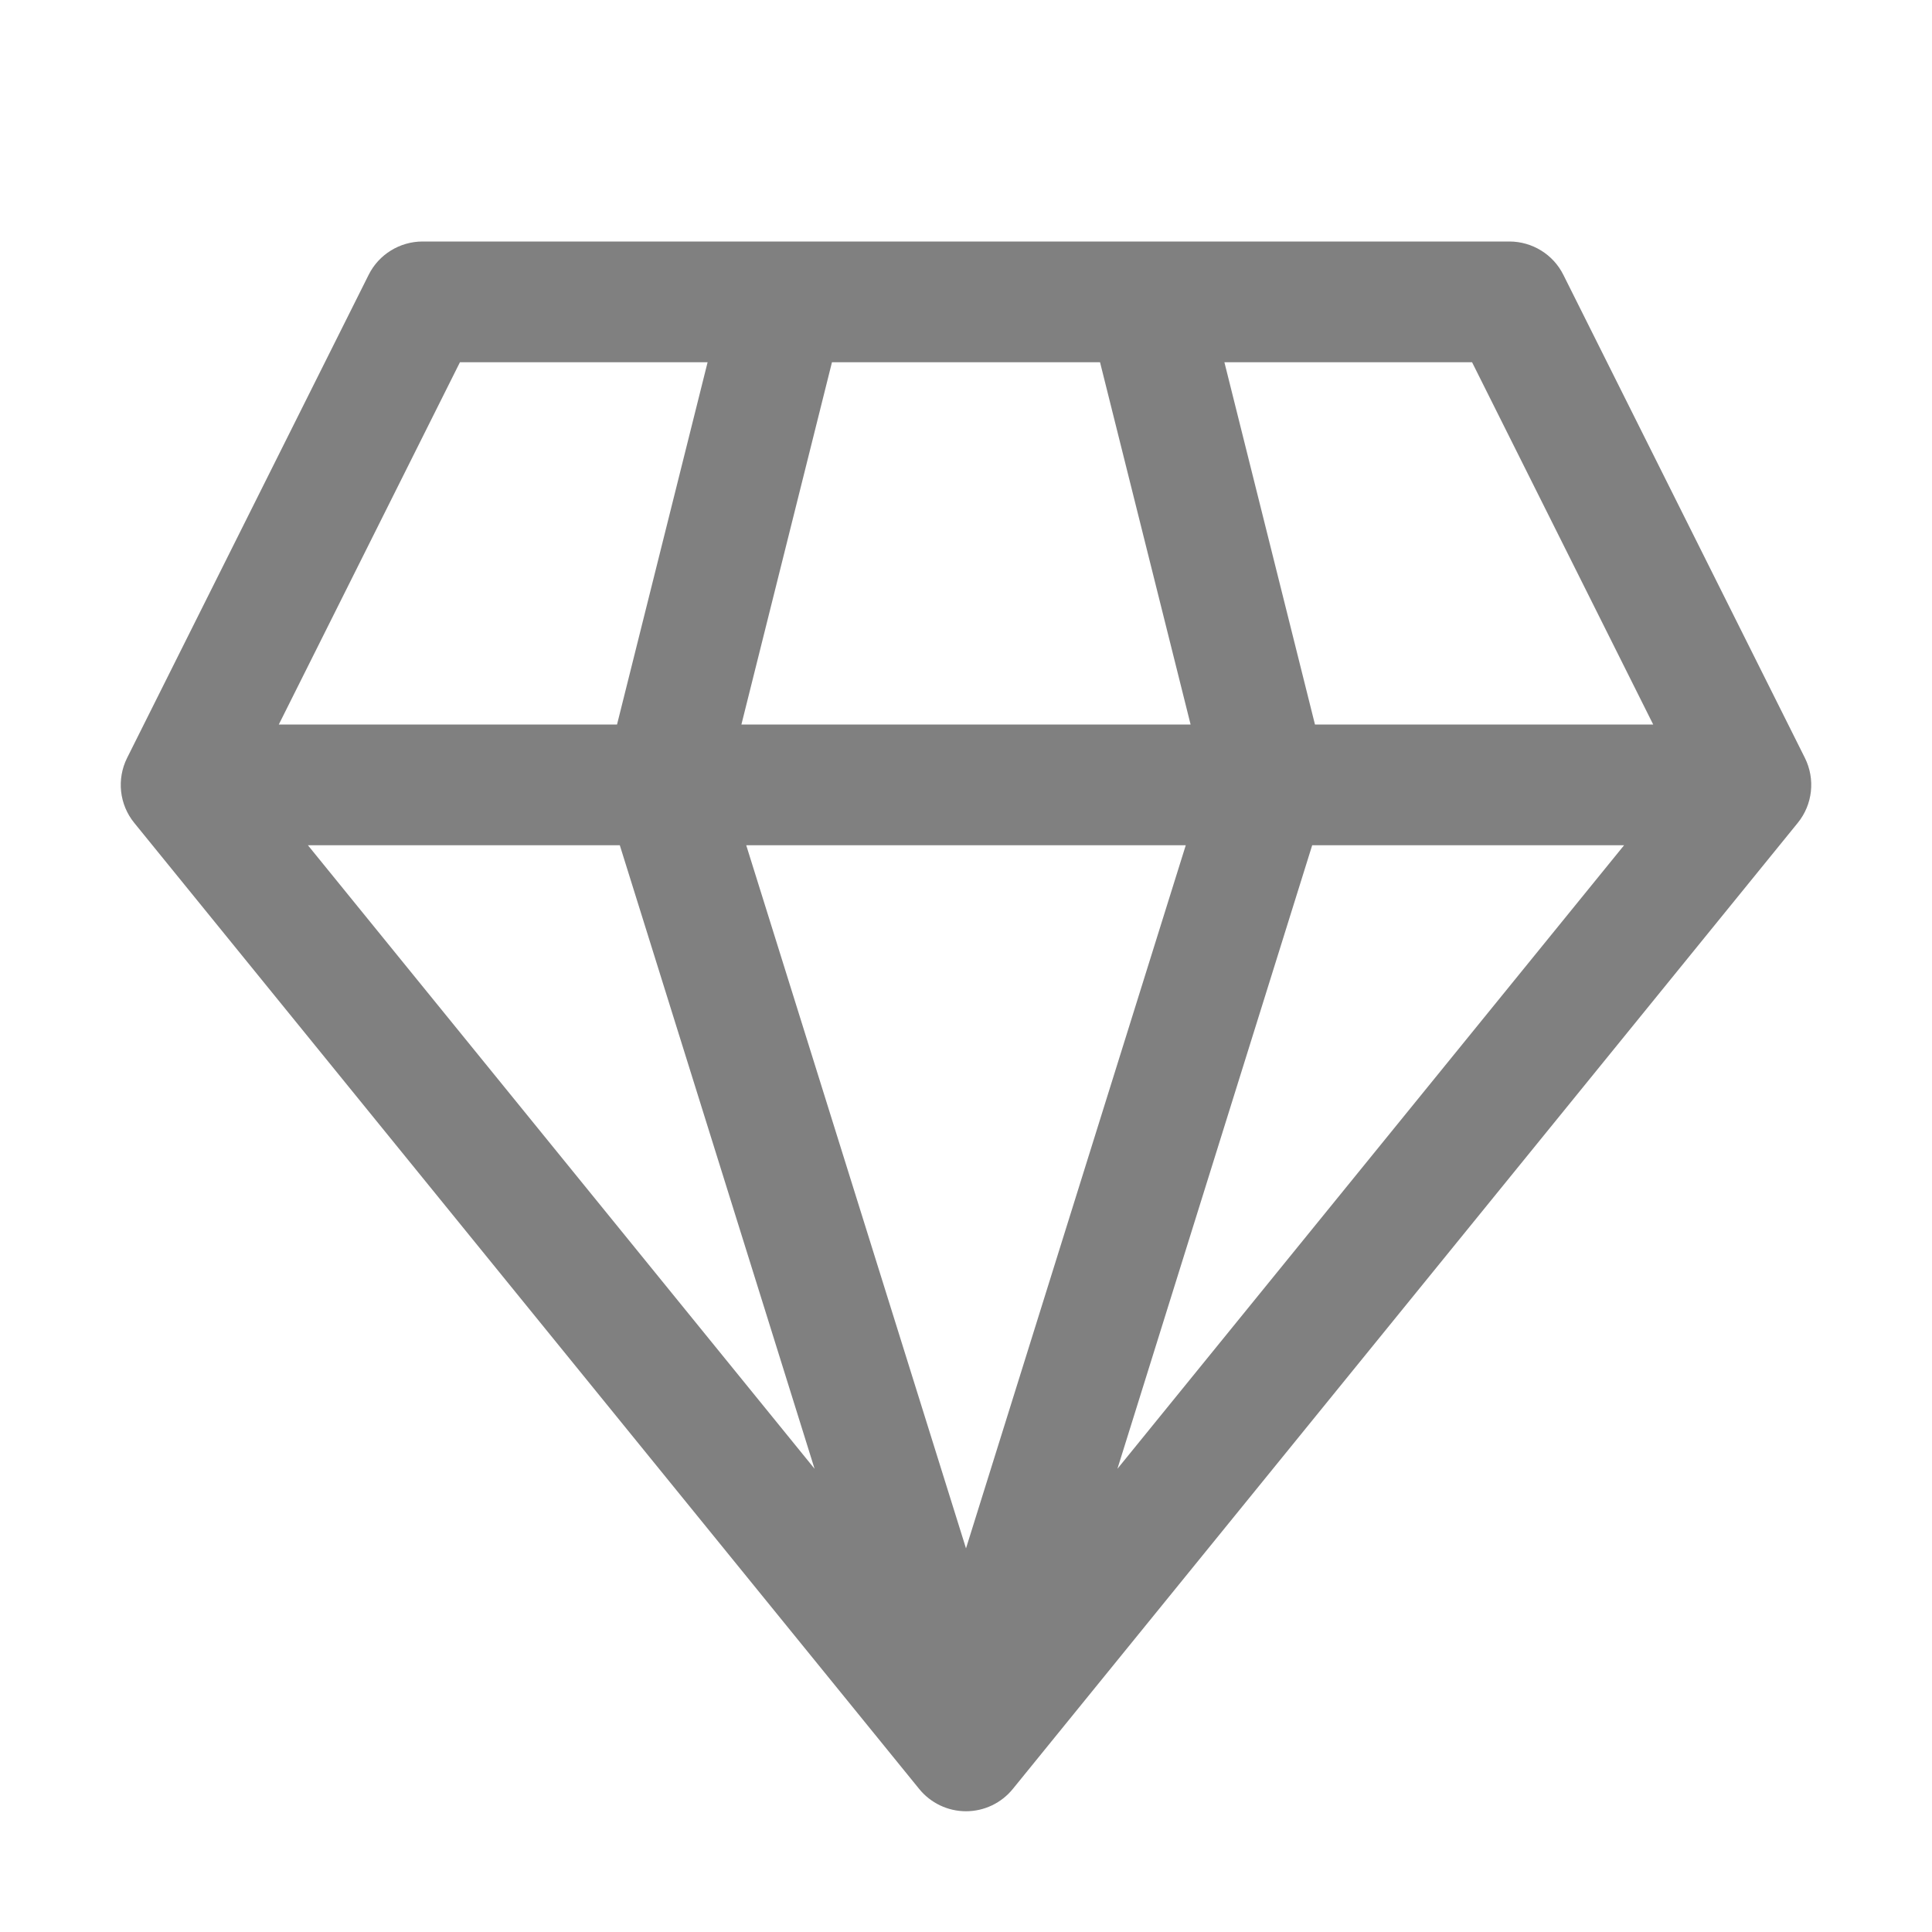 <svg width="16" height="16" viewBox="0 0 16 16" fill="none" xmlns="http://www.w3.org/2000/svg">
<path d="M3.5 2C3.311 2 3.137 2.107 3.053 2.276L1.053 6.276C0.965 6.452 0.988 6.663 1.112 6.815L7.612 14.815C7.707 14.932 7.849 15 8 15C8.151 15 8.293 14.932 8.388 14.815L14.888 6.815C15.012 6.663 15.035 6.452 14.947 6.276L12.947 2.276C12.863 2.107 12.689 2 12.5 2H3.5ZM2.309 6L3.809 3H5.86L5.11 6H2.309ZM2.55 7H5.133L6.746 12.164L2.55 7ZM6.18 7H9.82L8 12.823L6.18 7ZM10.867 7H13.45L9.254 12.164L10.867 7ZM13.691 6H10.89L10.14 3H12.191L13.691 6ZM9.86 6H6.14L6.89 3H9.11L9.86 6Z" fill="#808080"/>
</svg>
